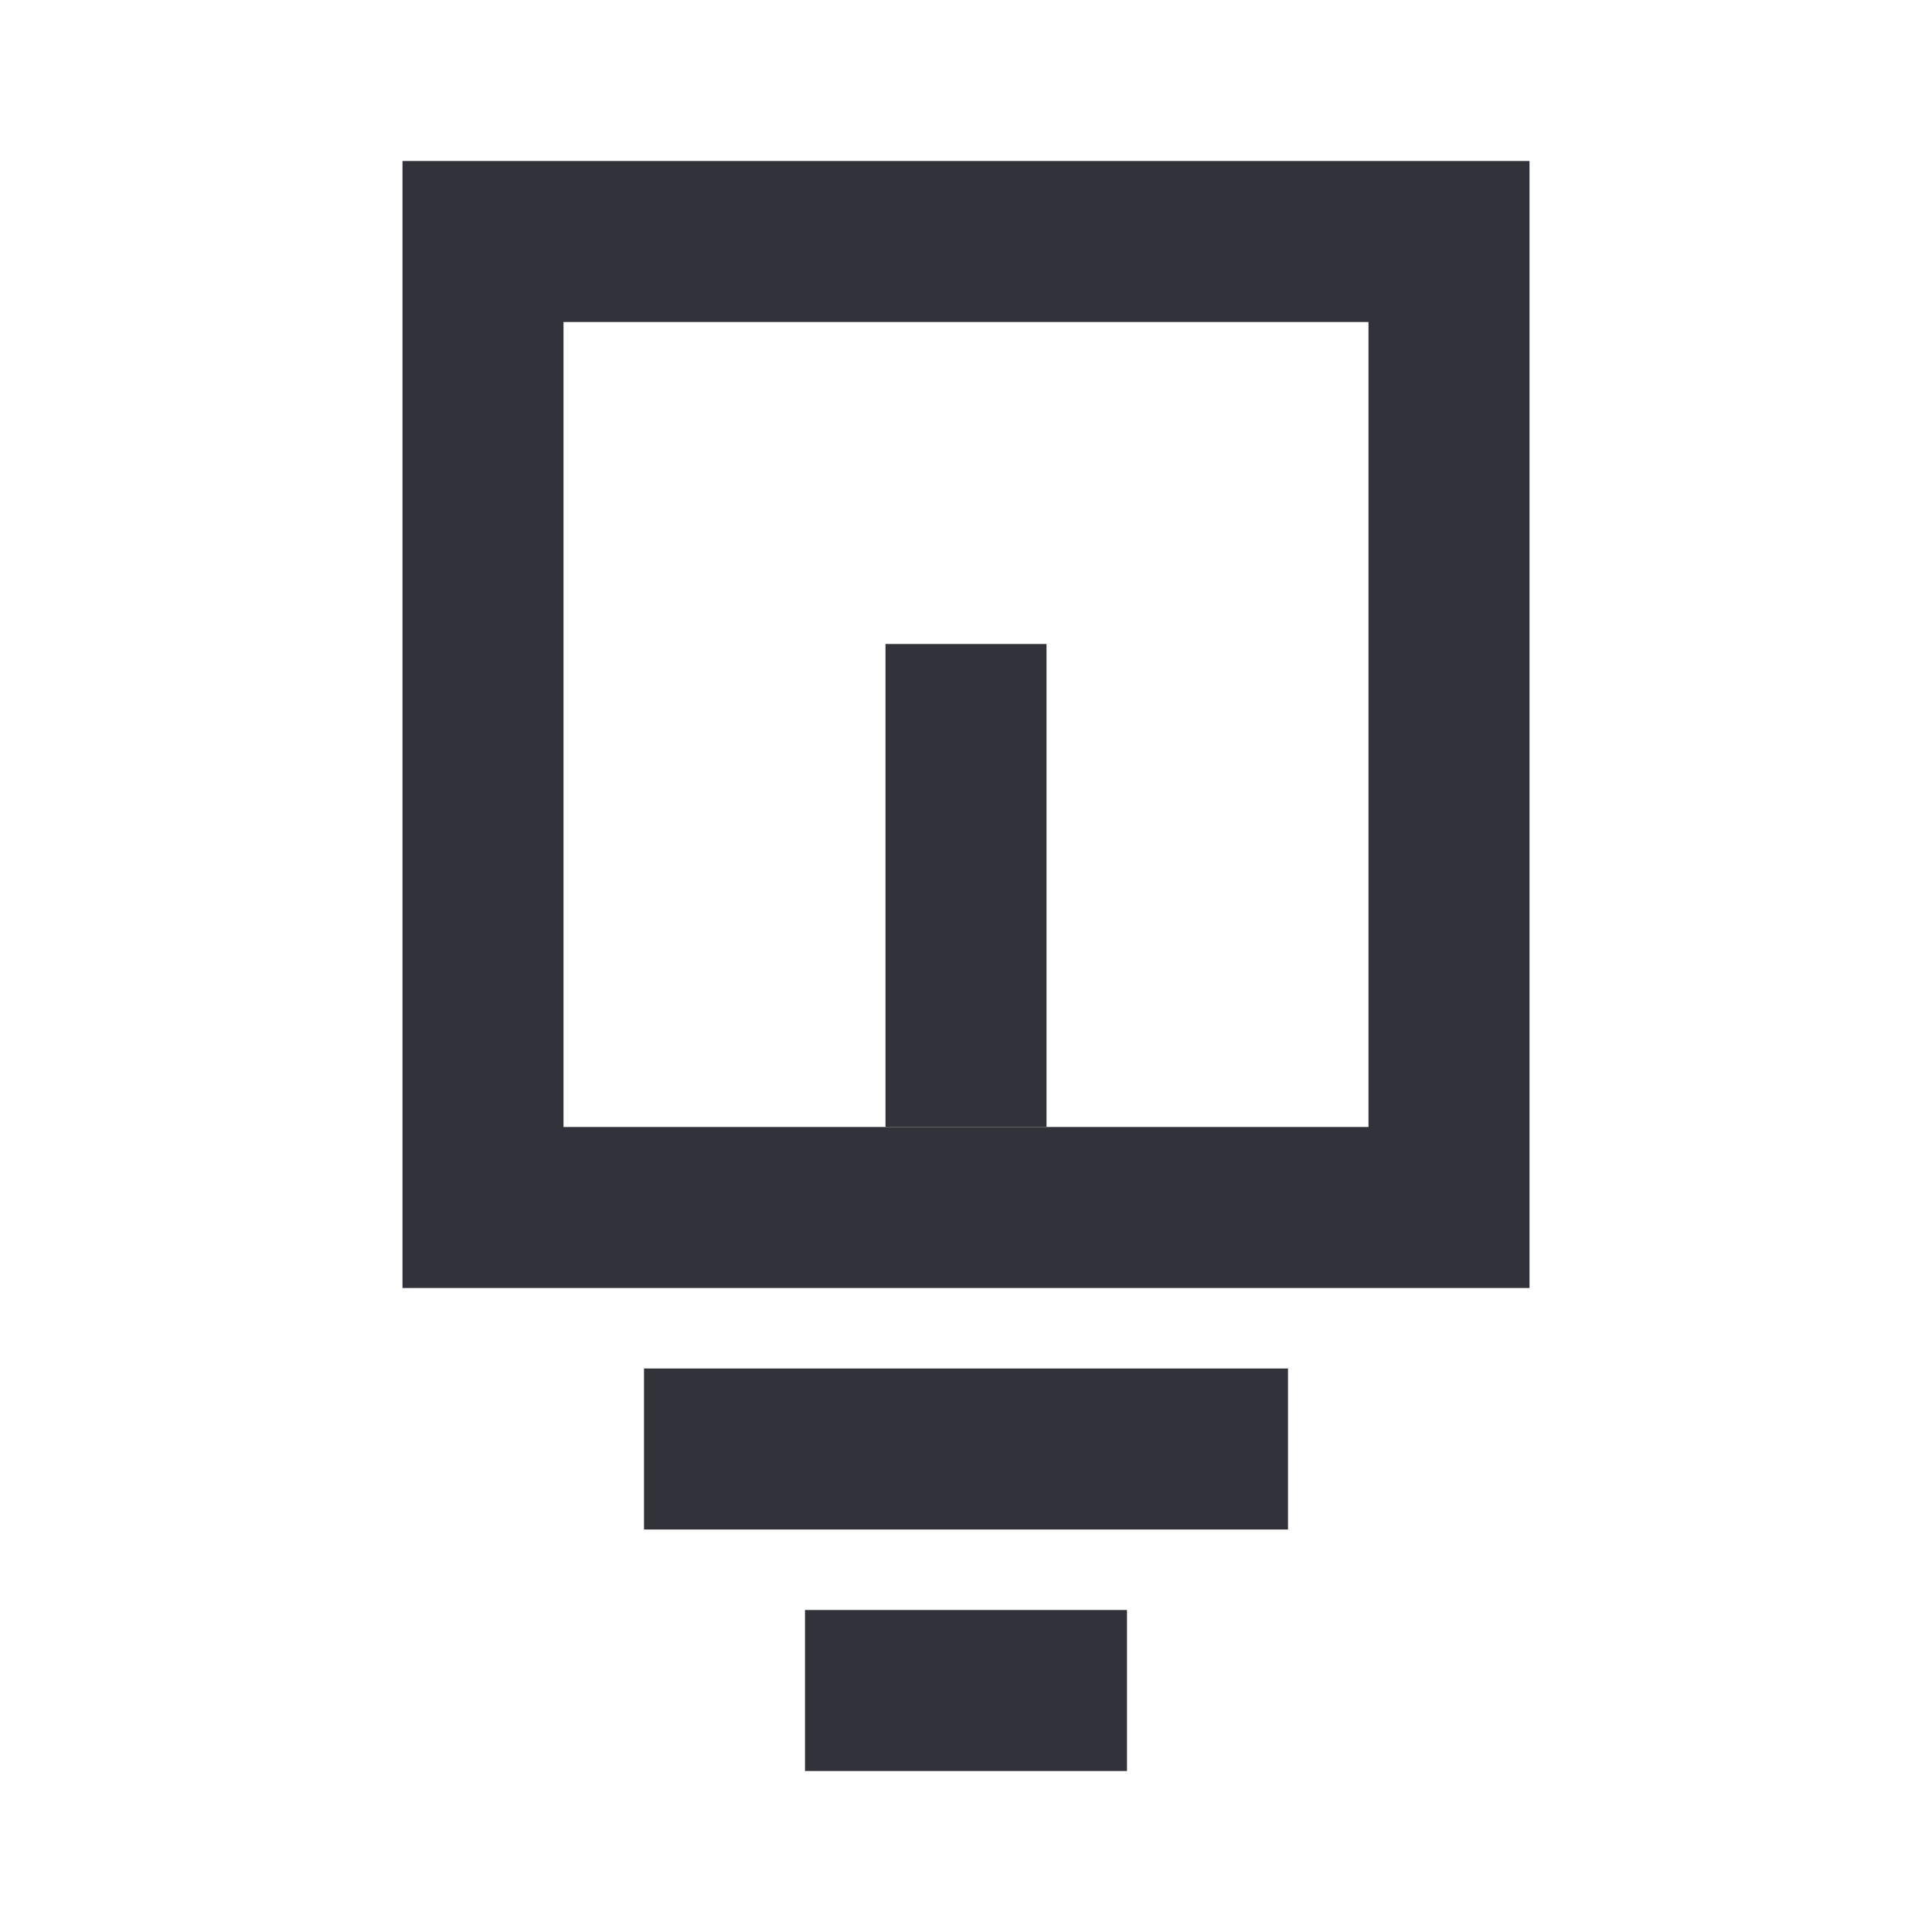 <svg width="24" height="24" viewBox="0 0 24 24" fill="none" xmlns="http://www.w3.org/2000/svg">
<path d="M6 15H18V3H6V15Z" stroke="#31323A" stroke-width="2"/>
<path d="M8 18H16" stroke="#31323A" stroke-width="2"/>
<path d="M10 21H14" stroke="#31323A" stroke-width="2"/>
<path d="M12 14L12 8" stroke="#31323A" stroke-width="2"/>
</svg>
